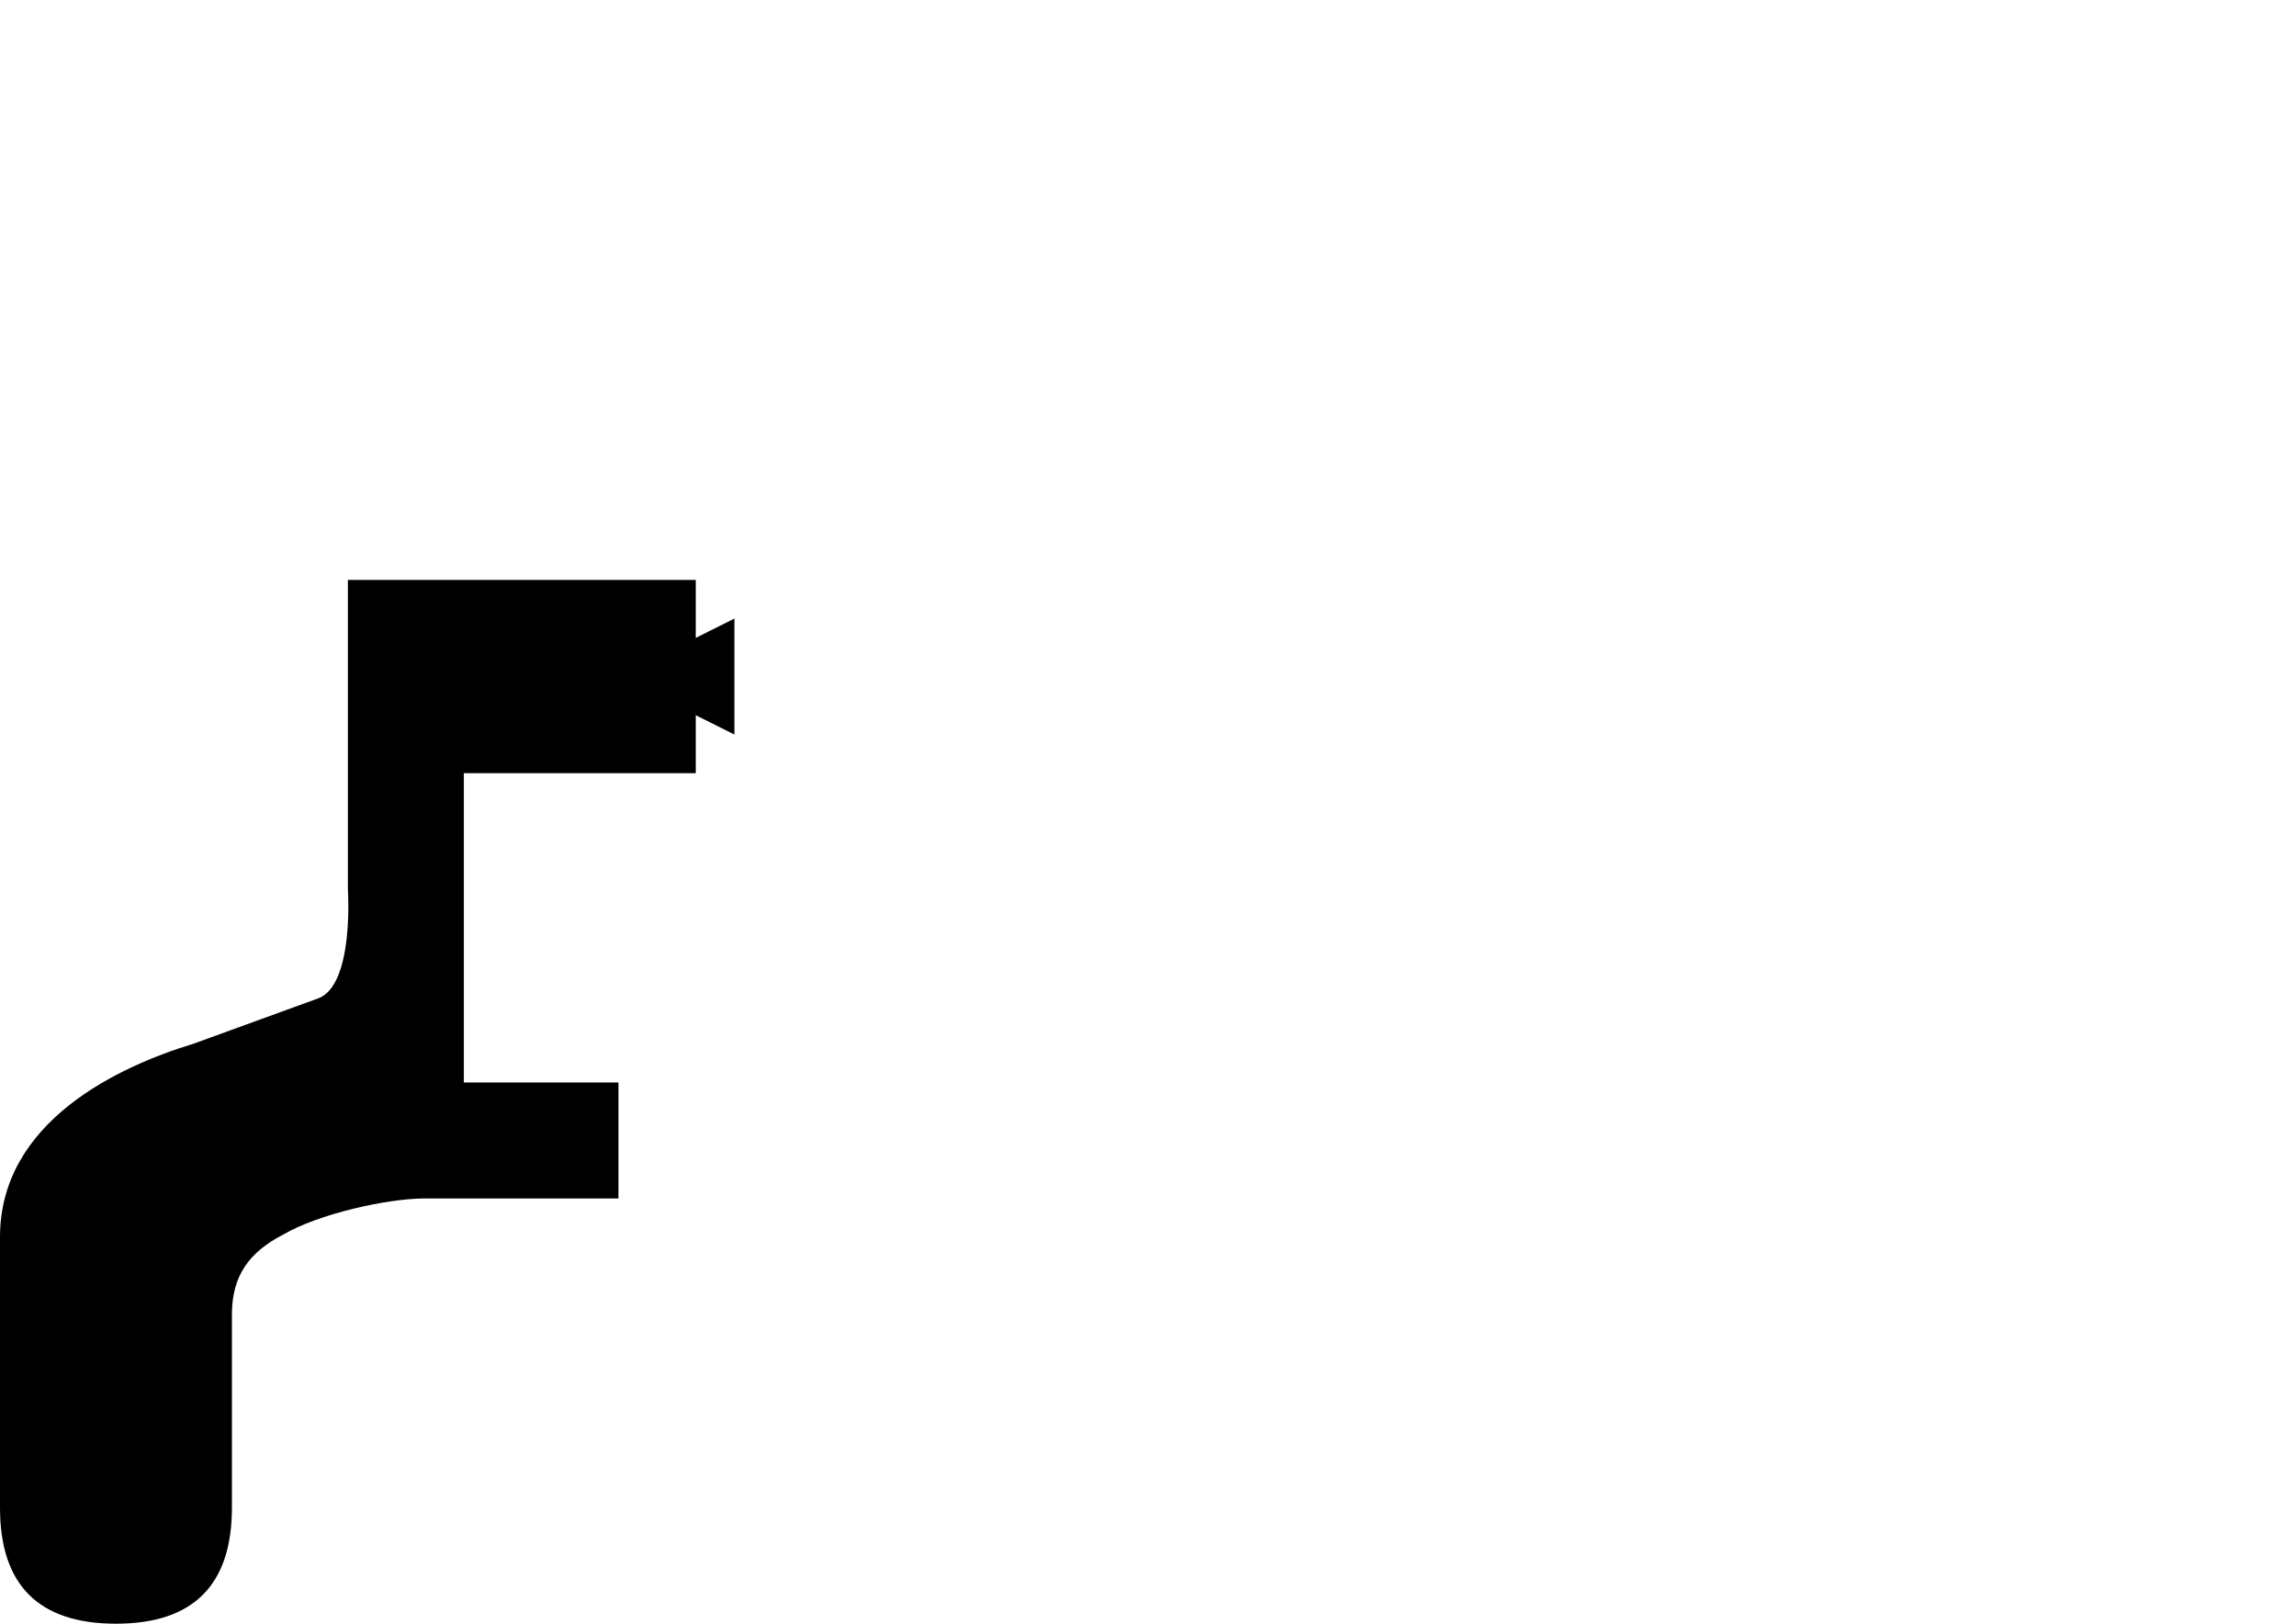 <?xml version="1.0" encoding="UTF-8" standalone="no"?>
<!-- Created with Inkscape (http://www.inkscape.org/) -->

<svg
   width="297mm"
   height="210mm"
   viewBox="0 0 297 210"
   version="1.1"
   id="svg5"
   sodipodi:docname="dumbstick.svg"
   inkscape:version="1.2.2 (732a01da63, 2022-12-09, custom)"
   xmlns:inkscape="http://www.inkscape.org/namespaces/inkscape"
   xmlns:sodipodi="http://sodipodi.sourceforge.net/DTD/sodipodi-0.dtd"
   xmlns="http://www.w3.org/2000/svg"
   xmlns:svg="http://www.w3.org/2000/svg">
  <sodipodi:namedview
     id="namedview7"
     pagecolor="#ffffff"
     bordercolor="#000000"
     borderopacity="0.25"
     inkscape:showpageshadow="2"
     inkscape:pageopacity="0.0"
     inkscape:pagecheckerboard="0"
     inkscape:deskcolor="#d1d1d1"
     inkscape:document-units="mm"
     showgrid="true"
     inkscape:zoom="0.5978672"
     inkscape:cx="-692.46147"
     inkscape:cy="639.77418"
     inkscape:window-width="1918"
     inkscape:window-height="1060"
     inkscape:window-x="0"
     inkscape:window-y="0"
     inkscape:window-maximized="1"
     inkscape:current-layer="layer1">
    <inkscape:grid
       type="xygrid"
       id="grid9"
       units="mm"
       spacingx="5"
       spacingy="5"
       empspacing="2"
       originx="0"
       originy="0" />
  </sodipodi:namedview>
  <defs
     id="defs2" />
  <g
     inkscape:label="Layer 1"
     inkscape:groupmode="layer"
     id="layer1">
    <path
       style="fill:#000000;stroke-width:0.265"
       d="m 0,195 c 0,10 5,15 15,15 10,0 15,-5 15,-15 v -25 c 0,-5 2.233,-8.073 6.683,-10.352 C 41.161,157.032 50,155 55,155 h 25 V 140 H 60 v -40 h 30 l 0,-7.5 5,2.5 V 80 l -5,2.5 V 75 H 45 v 40 c 0,0 0.85,12.435 -3.856,14.129 L 25,135 C 15.432,137.906 0,145 0,160"
       id="path121"
       sodipodi:nodetypes="ccccccccccccccccccccc" />
  </g>
</svg>
